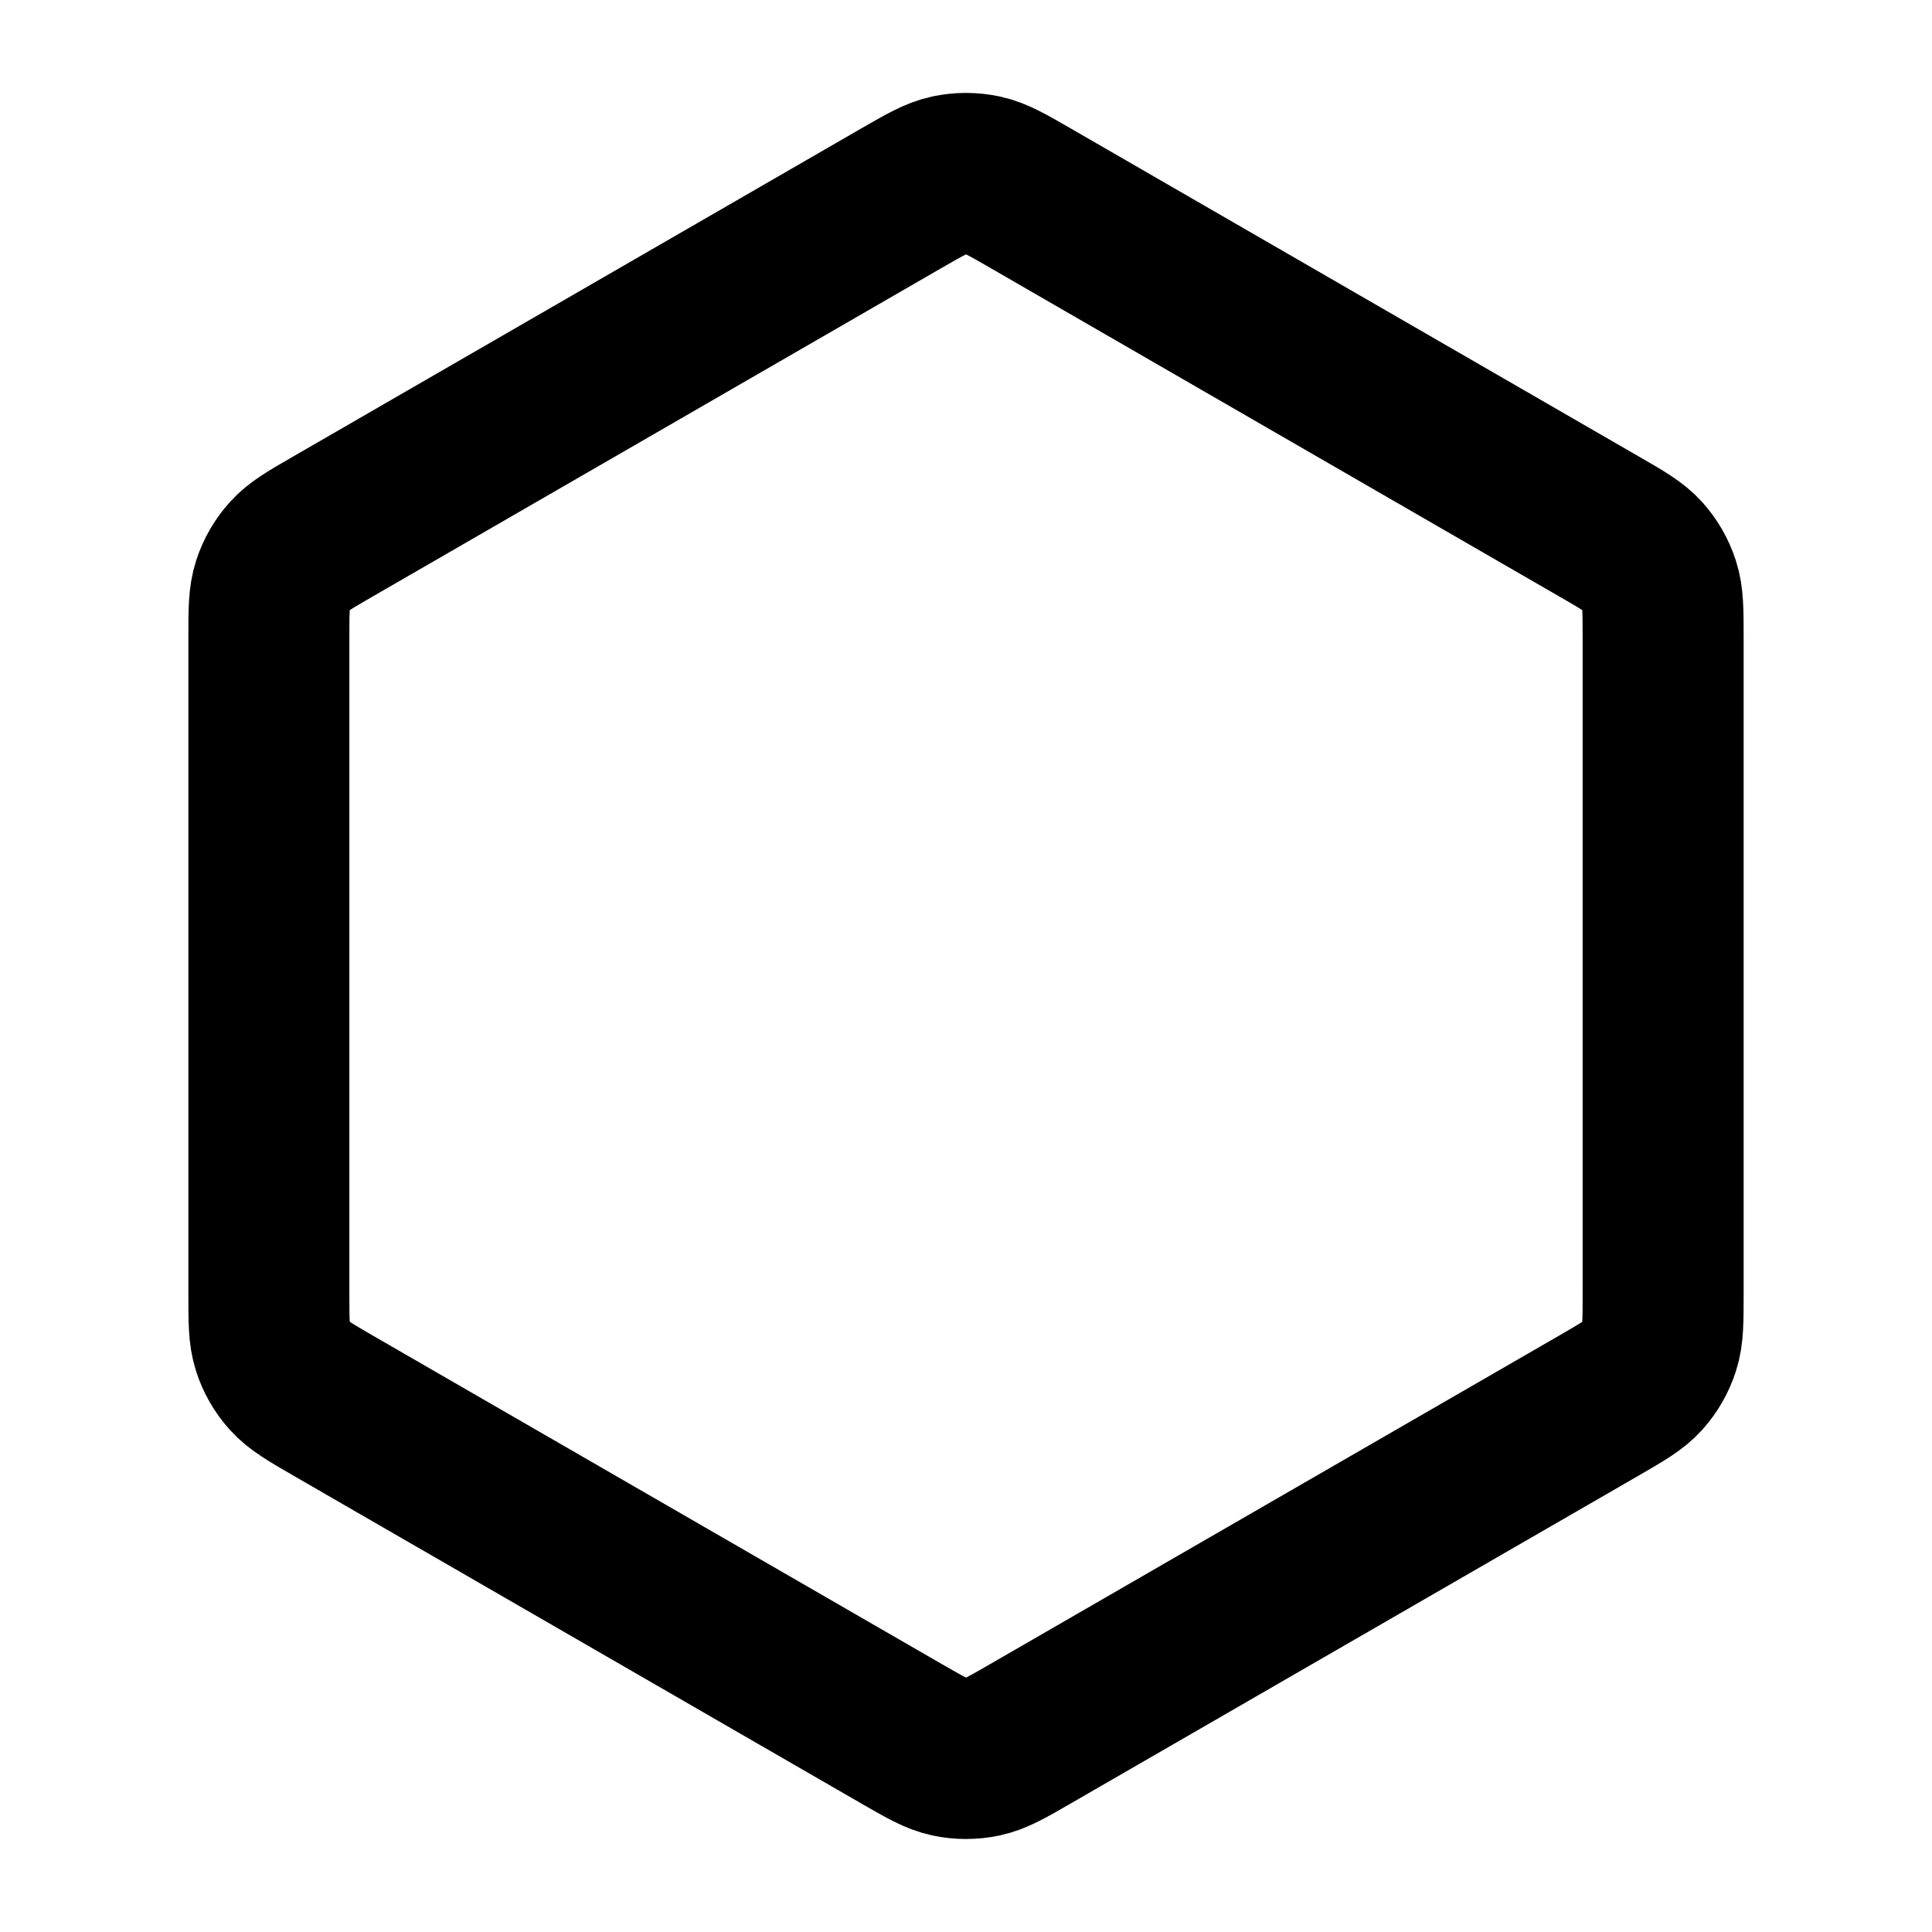 <svg width="24" height="24" viewBox="0 0 24 24" fill="none" xmlns="http://www.w3.org/2000/svg">
<path d="M12.8 21.538C12.509 21.706 12.363 21.79 12.208 21.823C12.071 21.852 11.929 21.852 11.792 21.823C11.637 21.79 11.492 21.706 11.2 21.538L4.14 17.462C3.848 17.293 3.703 17.209 3.597 17.091C3.503 16.987 3.432 16.864 3.389 16.731C3.34 16.581 3.34 16.412 3.34 16.076V7.923C3.34 7.587 3.34 7.419 3.389 7.268C3.432 7.135 3.503 7.012 3.597 6.908C3.703 6.79 3.848 6.706 4.14 6.538L11.2 2.461C11.492 2.293 11.637 2.209 11.792 2.176C11.929 2.147 12.071 2.147 12.208 2.176C12.363 2.209 12.509 2.293 12.8 2.461L19.86 6.538C20.152 6.706 20.297 6.79 20.404 6.908C20.497 7.012 20.568 7.135 20.611 7.268C20.66 7.419 20.66 7.587 20.66 7.923V16.076C20.66 16.412 20.66 16.581 20.611 16.731C20.568 16.864 20.497 16.987 20.404 17.091C20.297 17.209 20.152 17.293 19.86 17.462L12.8 21.538Z" stroke="black" stroke-width="2" stroke-linejoin="round"/>
</svg>
